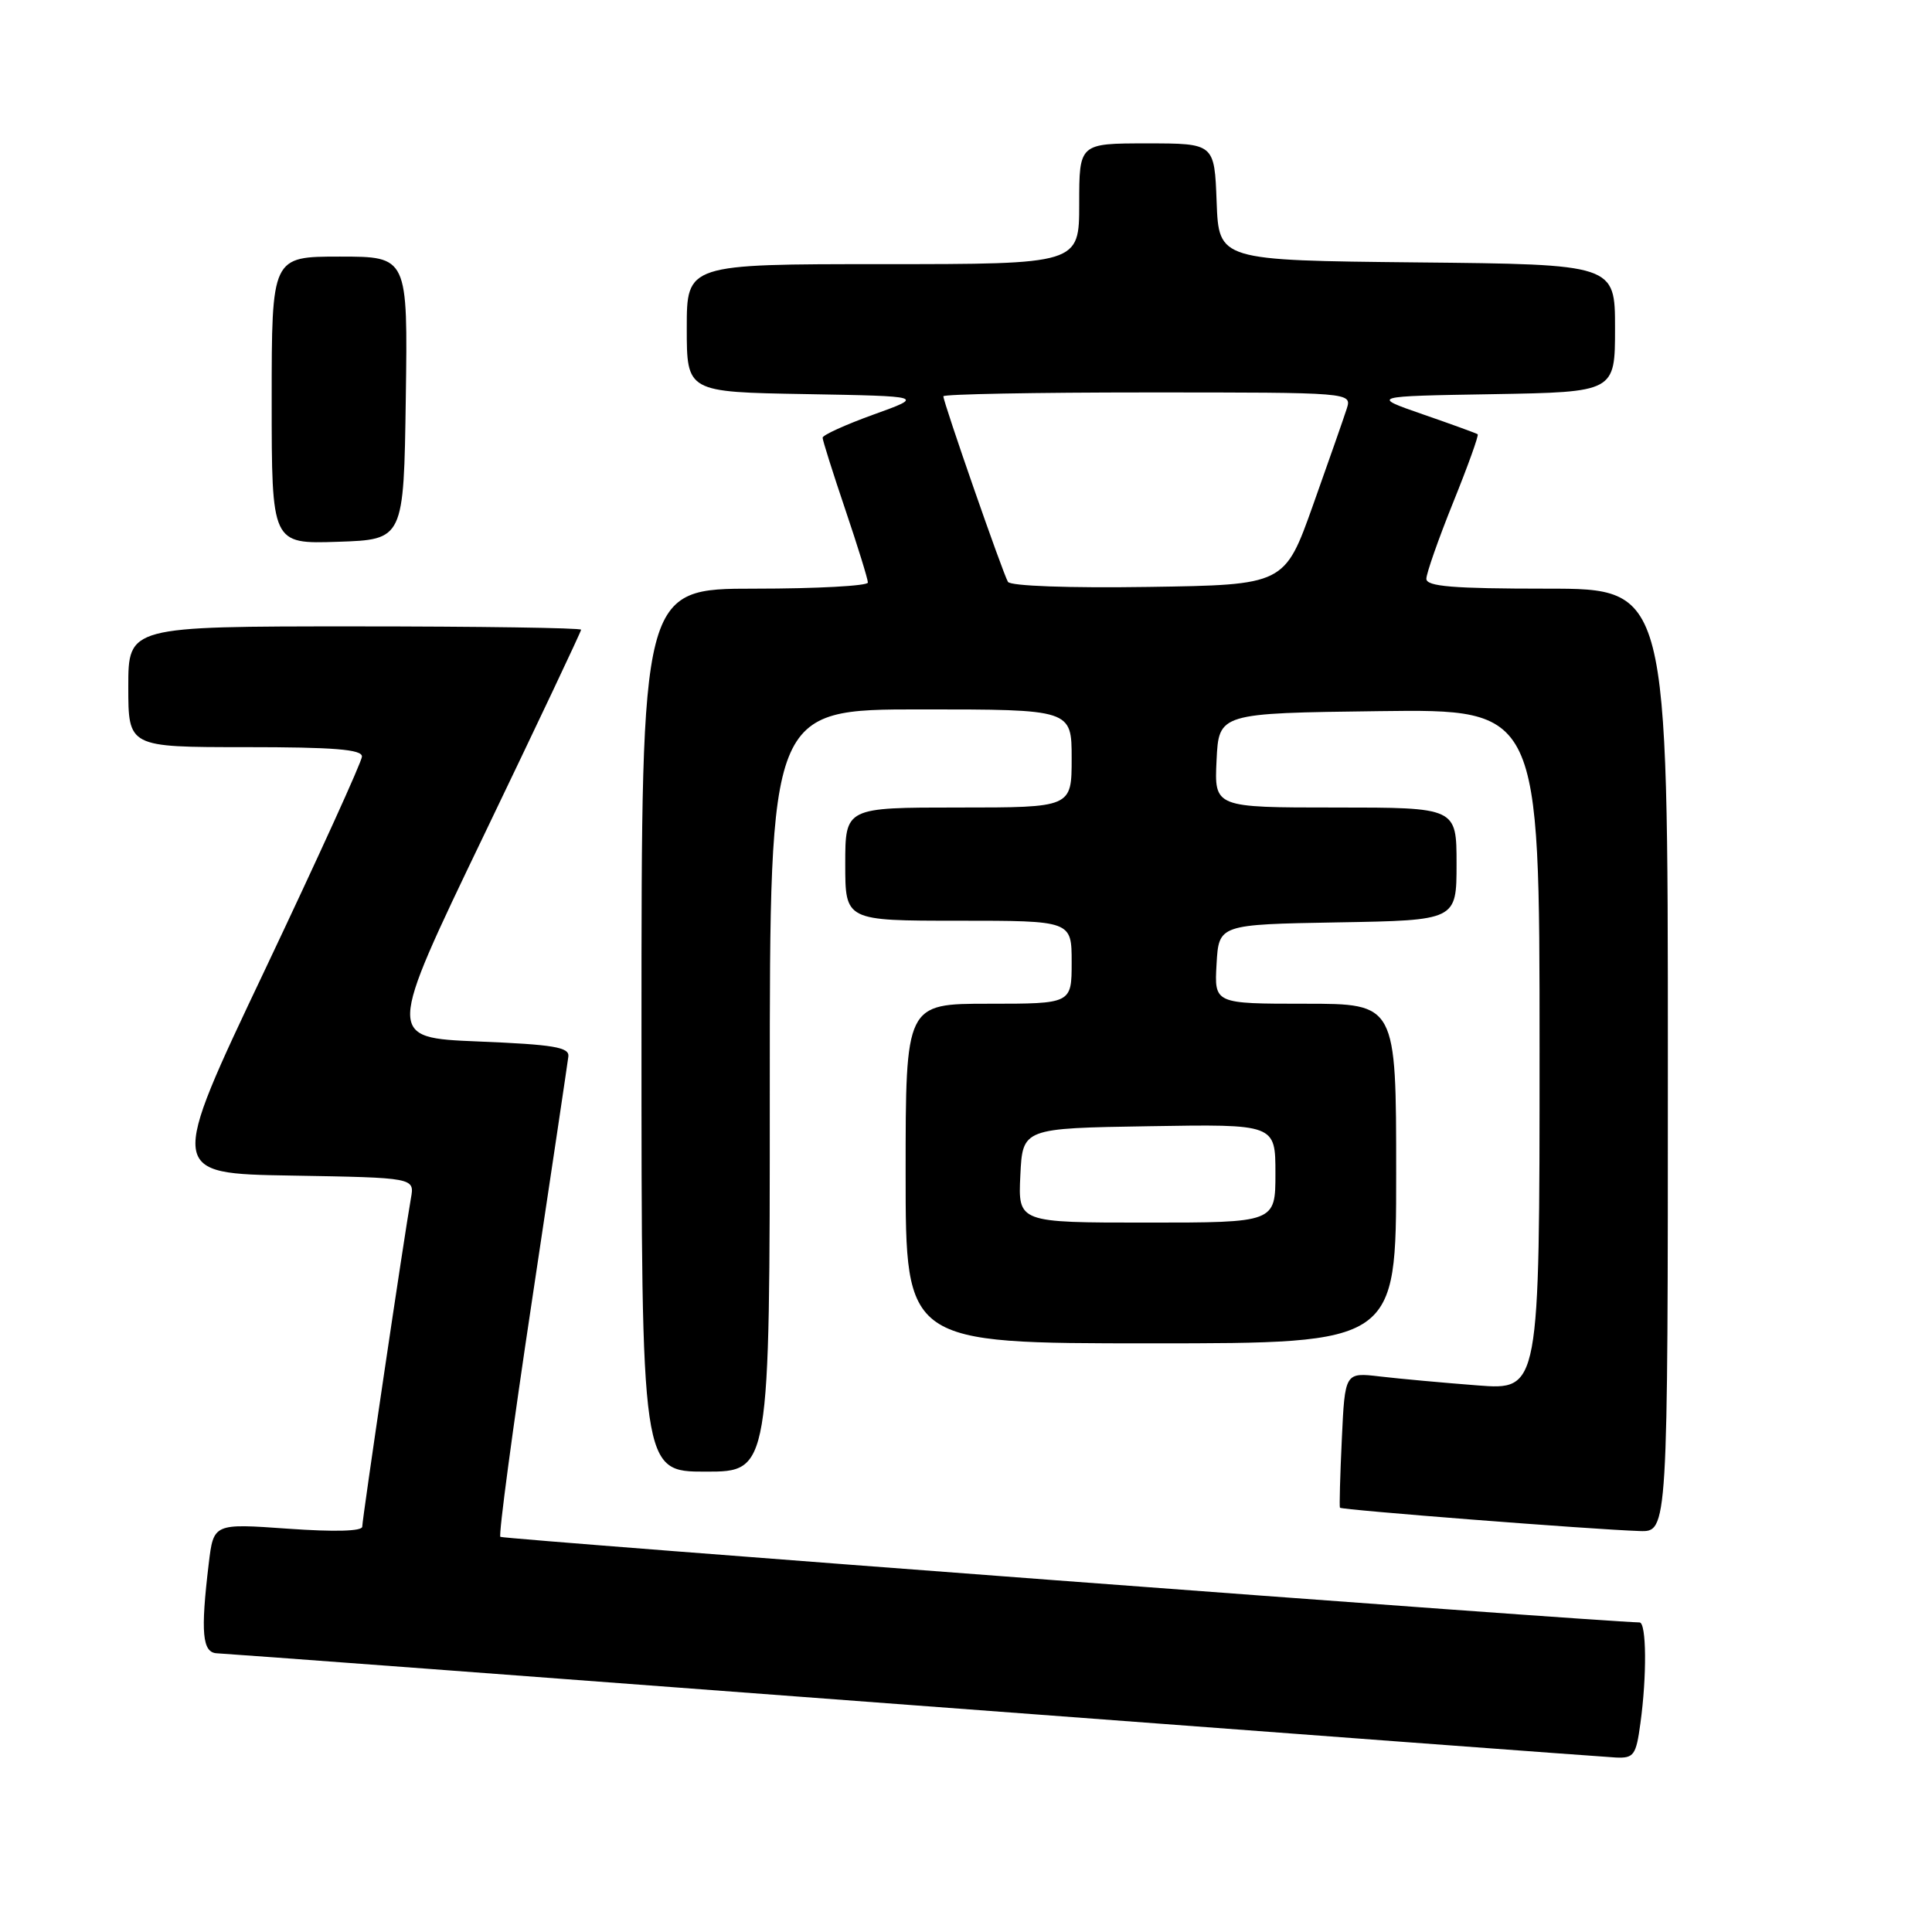 <?xml version="1.0" encoding="UTF-8" standalone="no"?>
<!DOCTYPE svg PUBLIC "-//W3C//DTD SVG 1.1//EN" "http://www.w3.org/Graphics/SVG/1.1/DTD/svg11.dtd" >
<svg xmlns="http://www.w3.org/2000/svg" xmlns:xlink="http://www.w3.org/1999/xlink" version="1.1" viewBox="0 0 256 256">
 <g >
 <path fill="currentColor"
d=" M 217.36 228.36 C 218.23 222.07 218.17 215.00 217.25 214.98 C 211.51 214.86 66.63 203.96 66.30 203.64 C 66.05 203.39 67.93 189.30 70.49 172.34 C 73.04 155.38 75.21 140.82 75.31 140.00 C 75.47 138.76 73.38 138.41 63.36 138.00 C 51.22 137.50 51.22 137.50 64.11 110.69 C 71.20 95.94 77.00 83.68 77.00 83.44 C 77.00 83.20 63.50 83.00 47.00 83.00 C 17.00 83.00 17.00 83.00 17.00 91.00 C 17.00 99.00 17.00 99.00 32.50 99.00 C 44.26 99.00 47.99 99.30 47.96 100.25 C 47.94 100.94 42.15 113.65 35.11 128.50 C 22.29 155.50 22.29 155.50 38.62 155.77 C 54.94 156.05 54.94 156.05 54.45 158.77 C 53.58 163.64 48.00 201.28 48.00 202.29 C 48.00 202.90 44.34 203.00 38.15 202.56 C 28.30 201.86 28.30 201.86 27.66 207.18 C 26.56 216.35 26.80 218.99 28.75 219.07 C 29.71 219.10 71.22 222.20 121.00 225.95 C 170.78 229.69 212.68 232.81 214.11 232.88 C 216.49 232.99 216.79 232.58 217.36 228.36 Z  M 221.00 140.50 C 221.00 78.00 221.00 78.00 205.00 78.00 C 192.50 78.00 189.00 77.71 189.00 76.69 C 189.00 75.98 190.60 71.42 192.55 66.58 C 194.51 61.73 195.97 57.67 195.80 57.54 C 195.64 57.42 192.38 56.23 188.56 54.91 C 181.61 52.50 181.61 52.50 197.81 52.23 C 214.00 51.95 214.00 51.95 214.00 43.49 C 214.00 35.03 214.00 35.03 187.75 34.77 C 161.50 34.50 161.50 34.50 161.21 26.75 C 160.92 19.00 160.92 19.00 151.96 19.00 C 143.00 19.00 143.00 19.00 143.00 27.00 C 143.00 35.00 143.00 35.00 117.00 35.00 C 91.00 35.00 91.00 35.00 91.00 43.47 C 91.00 51.95 91.00 51.95 106.75 52.22 C 122.50 52.50 122.50 52.50 115.75 54.93 C 112.04 56.27 109.00 57.65 109.00 58.00 C 109.00 58.34 110.35 62.62 112.00 67.50 C 113.65 72.38 115.00 76.74 115.00 77.19 C 115.00 77.63 108.25 78.00 100.00 78.00 C 85.00 78.00 85.00 78.00 85.00 136.50 C 85.00 195.00 85.00 195.00 93.50 195.00 C 102.00 195.00 102.00 195.00 102.00 144.50 C 102.00 94.00 102.00 94.00 122.00 94.00 C 142.00 94.00 142.00 94.00 142.00 100.50 C 142.00 107.00 142.00 107.00 127.00 107.00 C 112.00 107.00 112.00 107.00 112.00 114.50 C 112.00 122.00 112.00 122.00 127.00 122.00 C 142.00 122.00 142.00 122.00 142.00 127.50 C 142.00 133.00 142.00 133.00 131.00 133.00 C 120.00 133.00 120.00 133.00 120.00 155.50 C 120.00 178.00 120.00 178.00 152.50 178.00 C 185.00 178.00 185.00 178.00 185.00 155.50 C 185.00 133.00 185.00 133.00 172.95 133.00 C 160.90 133.00 160.90 133.00 161.20 127.75 C 161.50 122.50 161.50 122.50 177.25 122.22 C 193.00 121.95 193.00 121.95 193.00 114.47 C 193.00 107.00 193.00 107.00 176.95 107.00 C 160.90 107.00 160.90 107.00 161.20 100.75 C 161.50 94.50 161.50 94.50 182.75 94.23 C 204.00 93.96 204.00 93.96 204.00 139.08 C 204.00 184.21 204.00 184.21 195.75 183.57 C 191.21 183.22 185.41 182.69 182.86 182.39 C 178.21 181.84 178.21 181.84 177.80 190.67 C 177.57 195.53 177.46 199.63 177.55 199.78 C 177.74 200.07 210.88 202.66 217.25 202.87 C 221.00 203.00 221.00 203.00 221.00 140.50 Z  M 53.77 52.75 C 54.04 34.00 54.04 34.00 45.02 34.00 C 36.00 34.00 36.00 34.00 36.00 53.04 C 36.00 72.08 36.00 72.08 44.75 71.79 C 53.50 71.50 53.50 71.50 53.77 52.75 Z  M 135.20 155.75 C 135.50 149.50 135.50 149.50 152.25 149.23 C 169.00 148.95 169.00 148.95 169.00 155.48 C 169.00 162.00 169.00 162.00 151.95 162.00 C 134.90 162.00 134.90 162.00 135.20 155.75 Z  M 133.56 77.10 C 132.91 76.05 125.00 53.32 125.00 52.51 C 125.00 52.23 137.18 52.00 152.07 52.00 C 179.13 52.00 179.13 52.00 178.45 54.16 C 178.07 55.35 176.06 61.09 173.99 66.91 C 170.22 77.50 170.22 77.50 152.18 77.77 C 141.60 77.93 133.90 77.65 133.56 77.10 Z "/>
</g>
</svg>